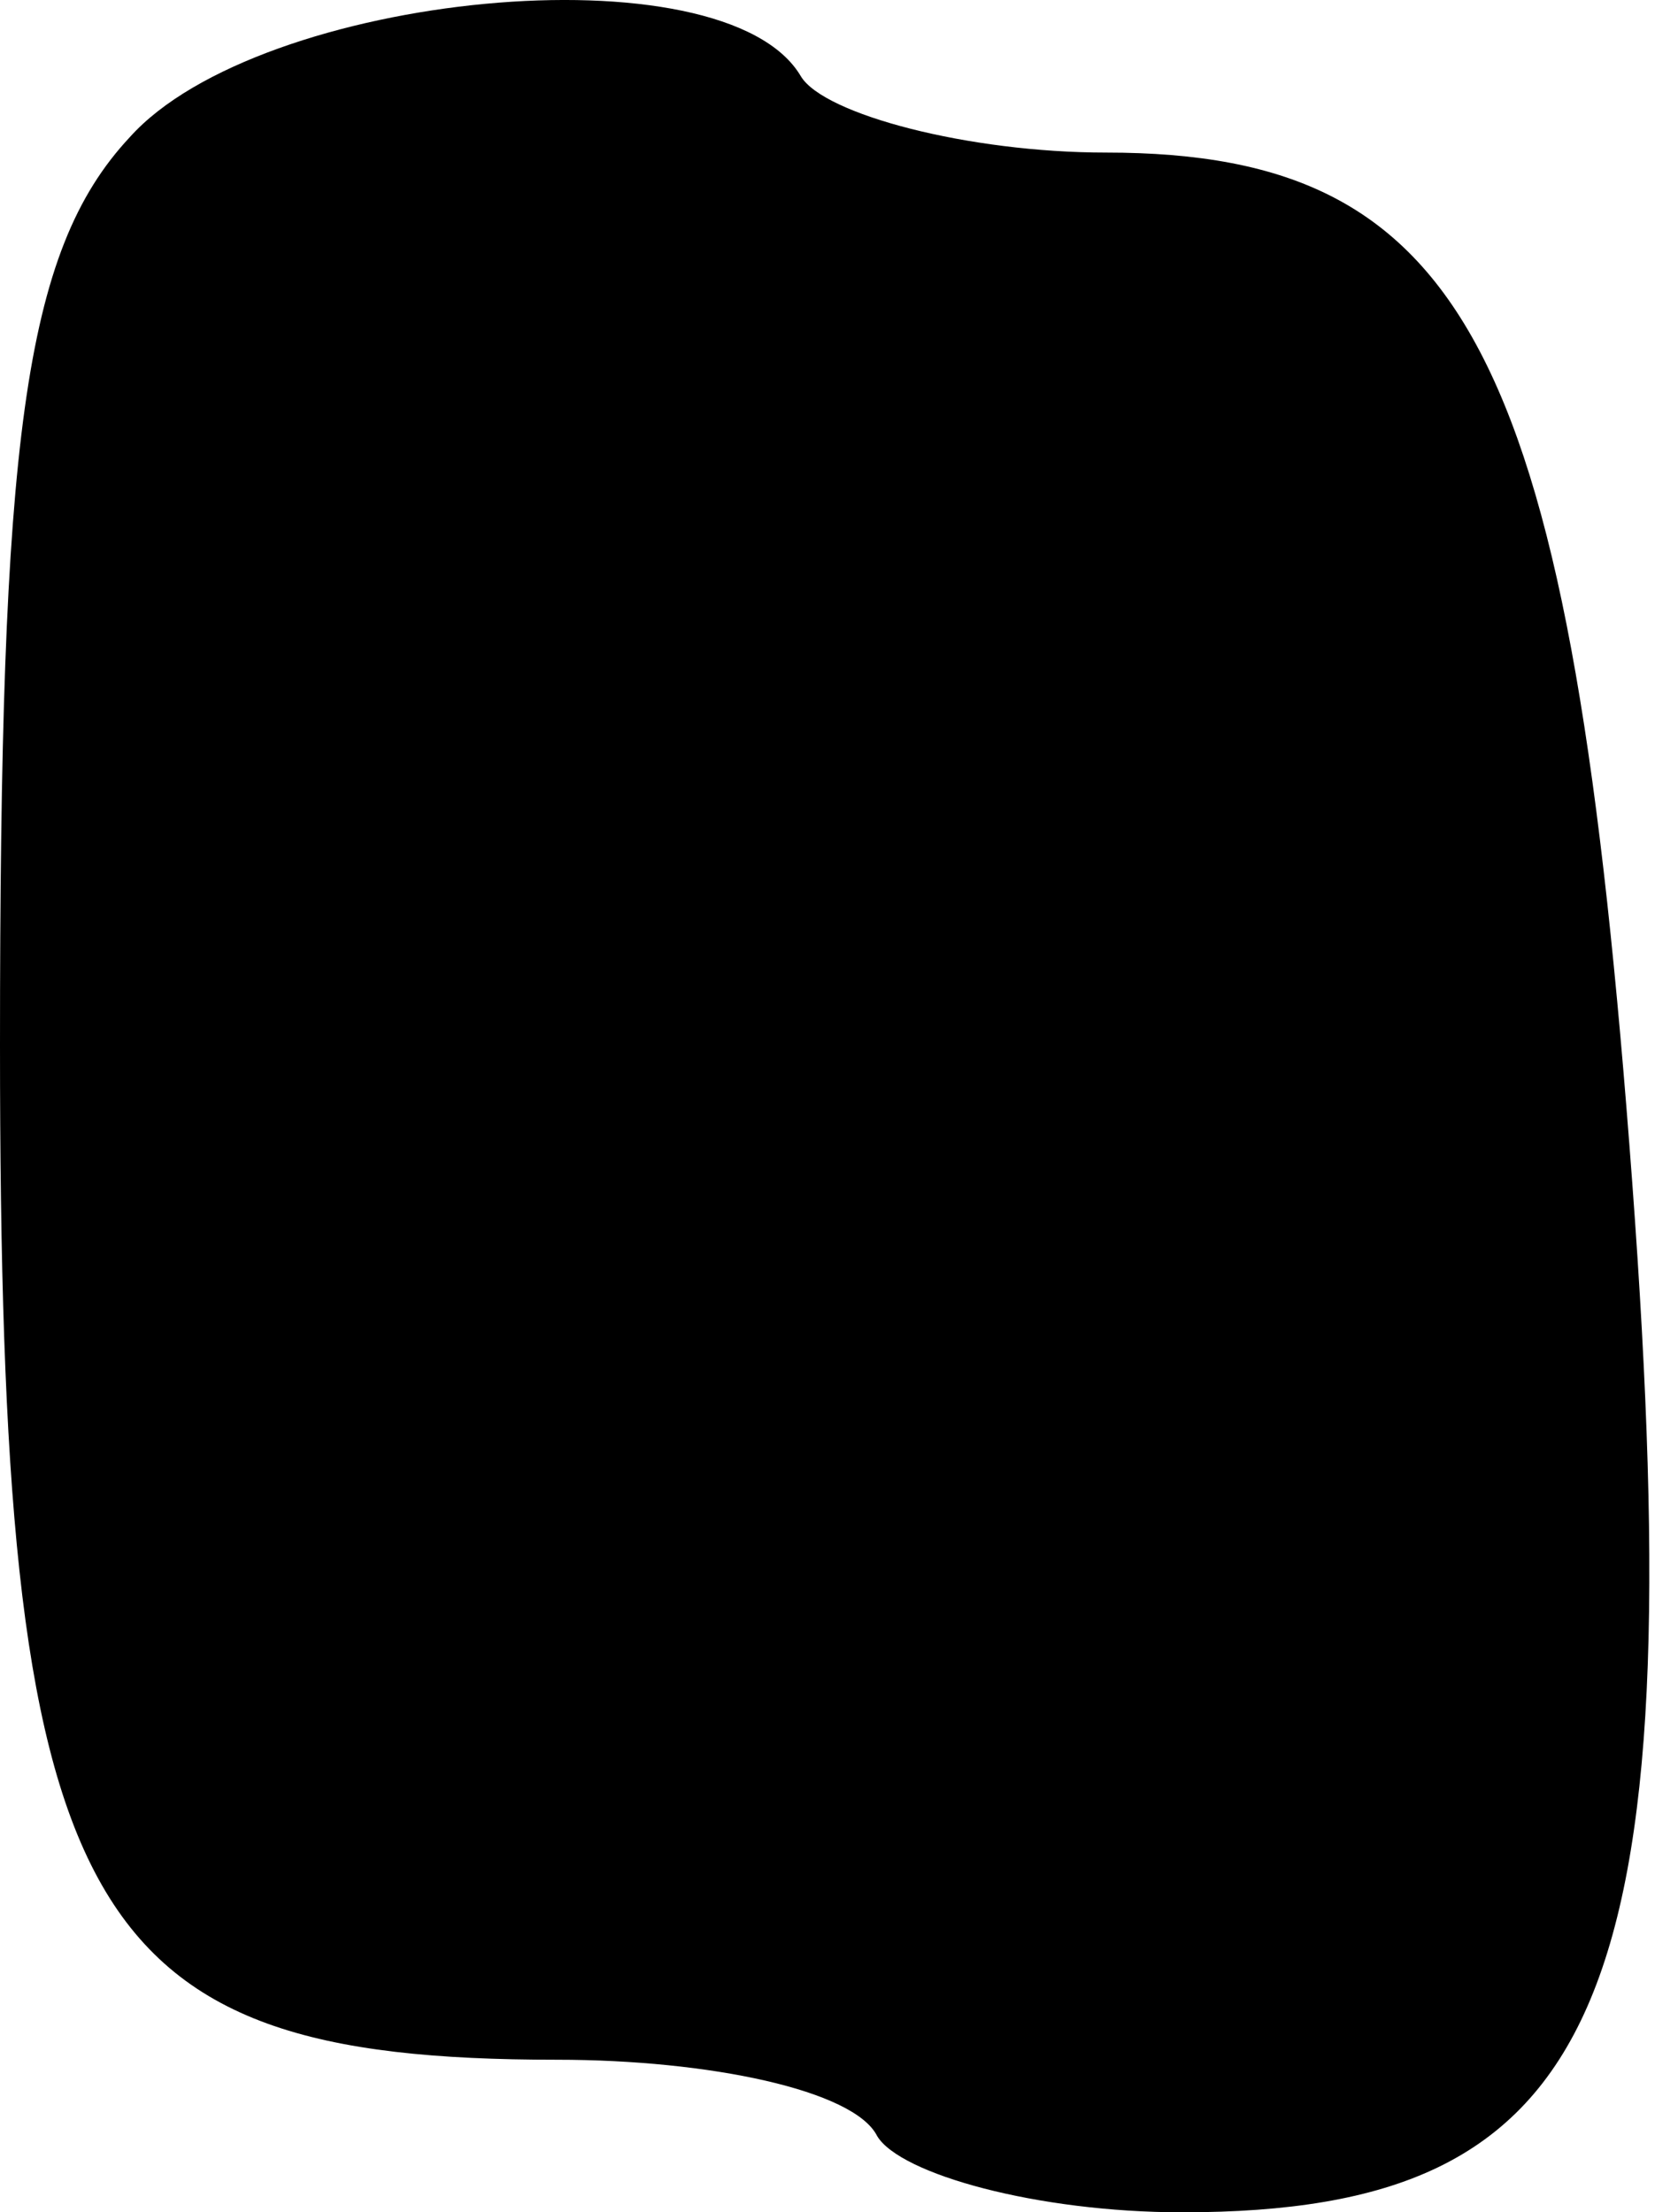 <?xml version="1.0" standalone="no"?>
<!DOCTYPE svg PUBLIC "-//W3C//DTD SVG 20010904//EN"
 "http://www.w3.org/TR/2001/REC-SVG-20010904/DTD/svg10.dtd">
<svg version="1.0" xmlns="http://www.w3.org/2000/svg"
 width="22pt" height="29pt" viewBox="0 0 22 29"
 preserveAspectRatio="xMidYMid meet">
<g transform="translate(0,29) scale(0.1,-0.1)"
fill="#000000" stroke="none">
<path fill="#000000" stroke="none" d="M17 272 c-14 -15 -17 -40 -17 -119 0
-114 10 -133 73 -133 20 0 39 -4 42 -10 3 -5 21 -10 40 -10 55 0 67 27 59 135
-8 108 -21 135 -69 135 -18 0 -37 5 -40 10 -10 17 -71 11 -88 -8z"/>
</g>
</svg>
